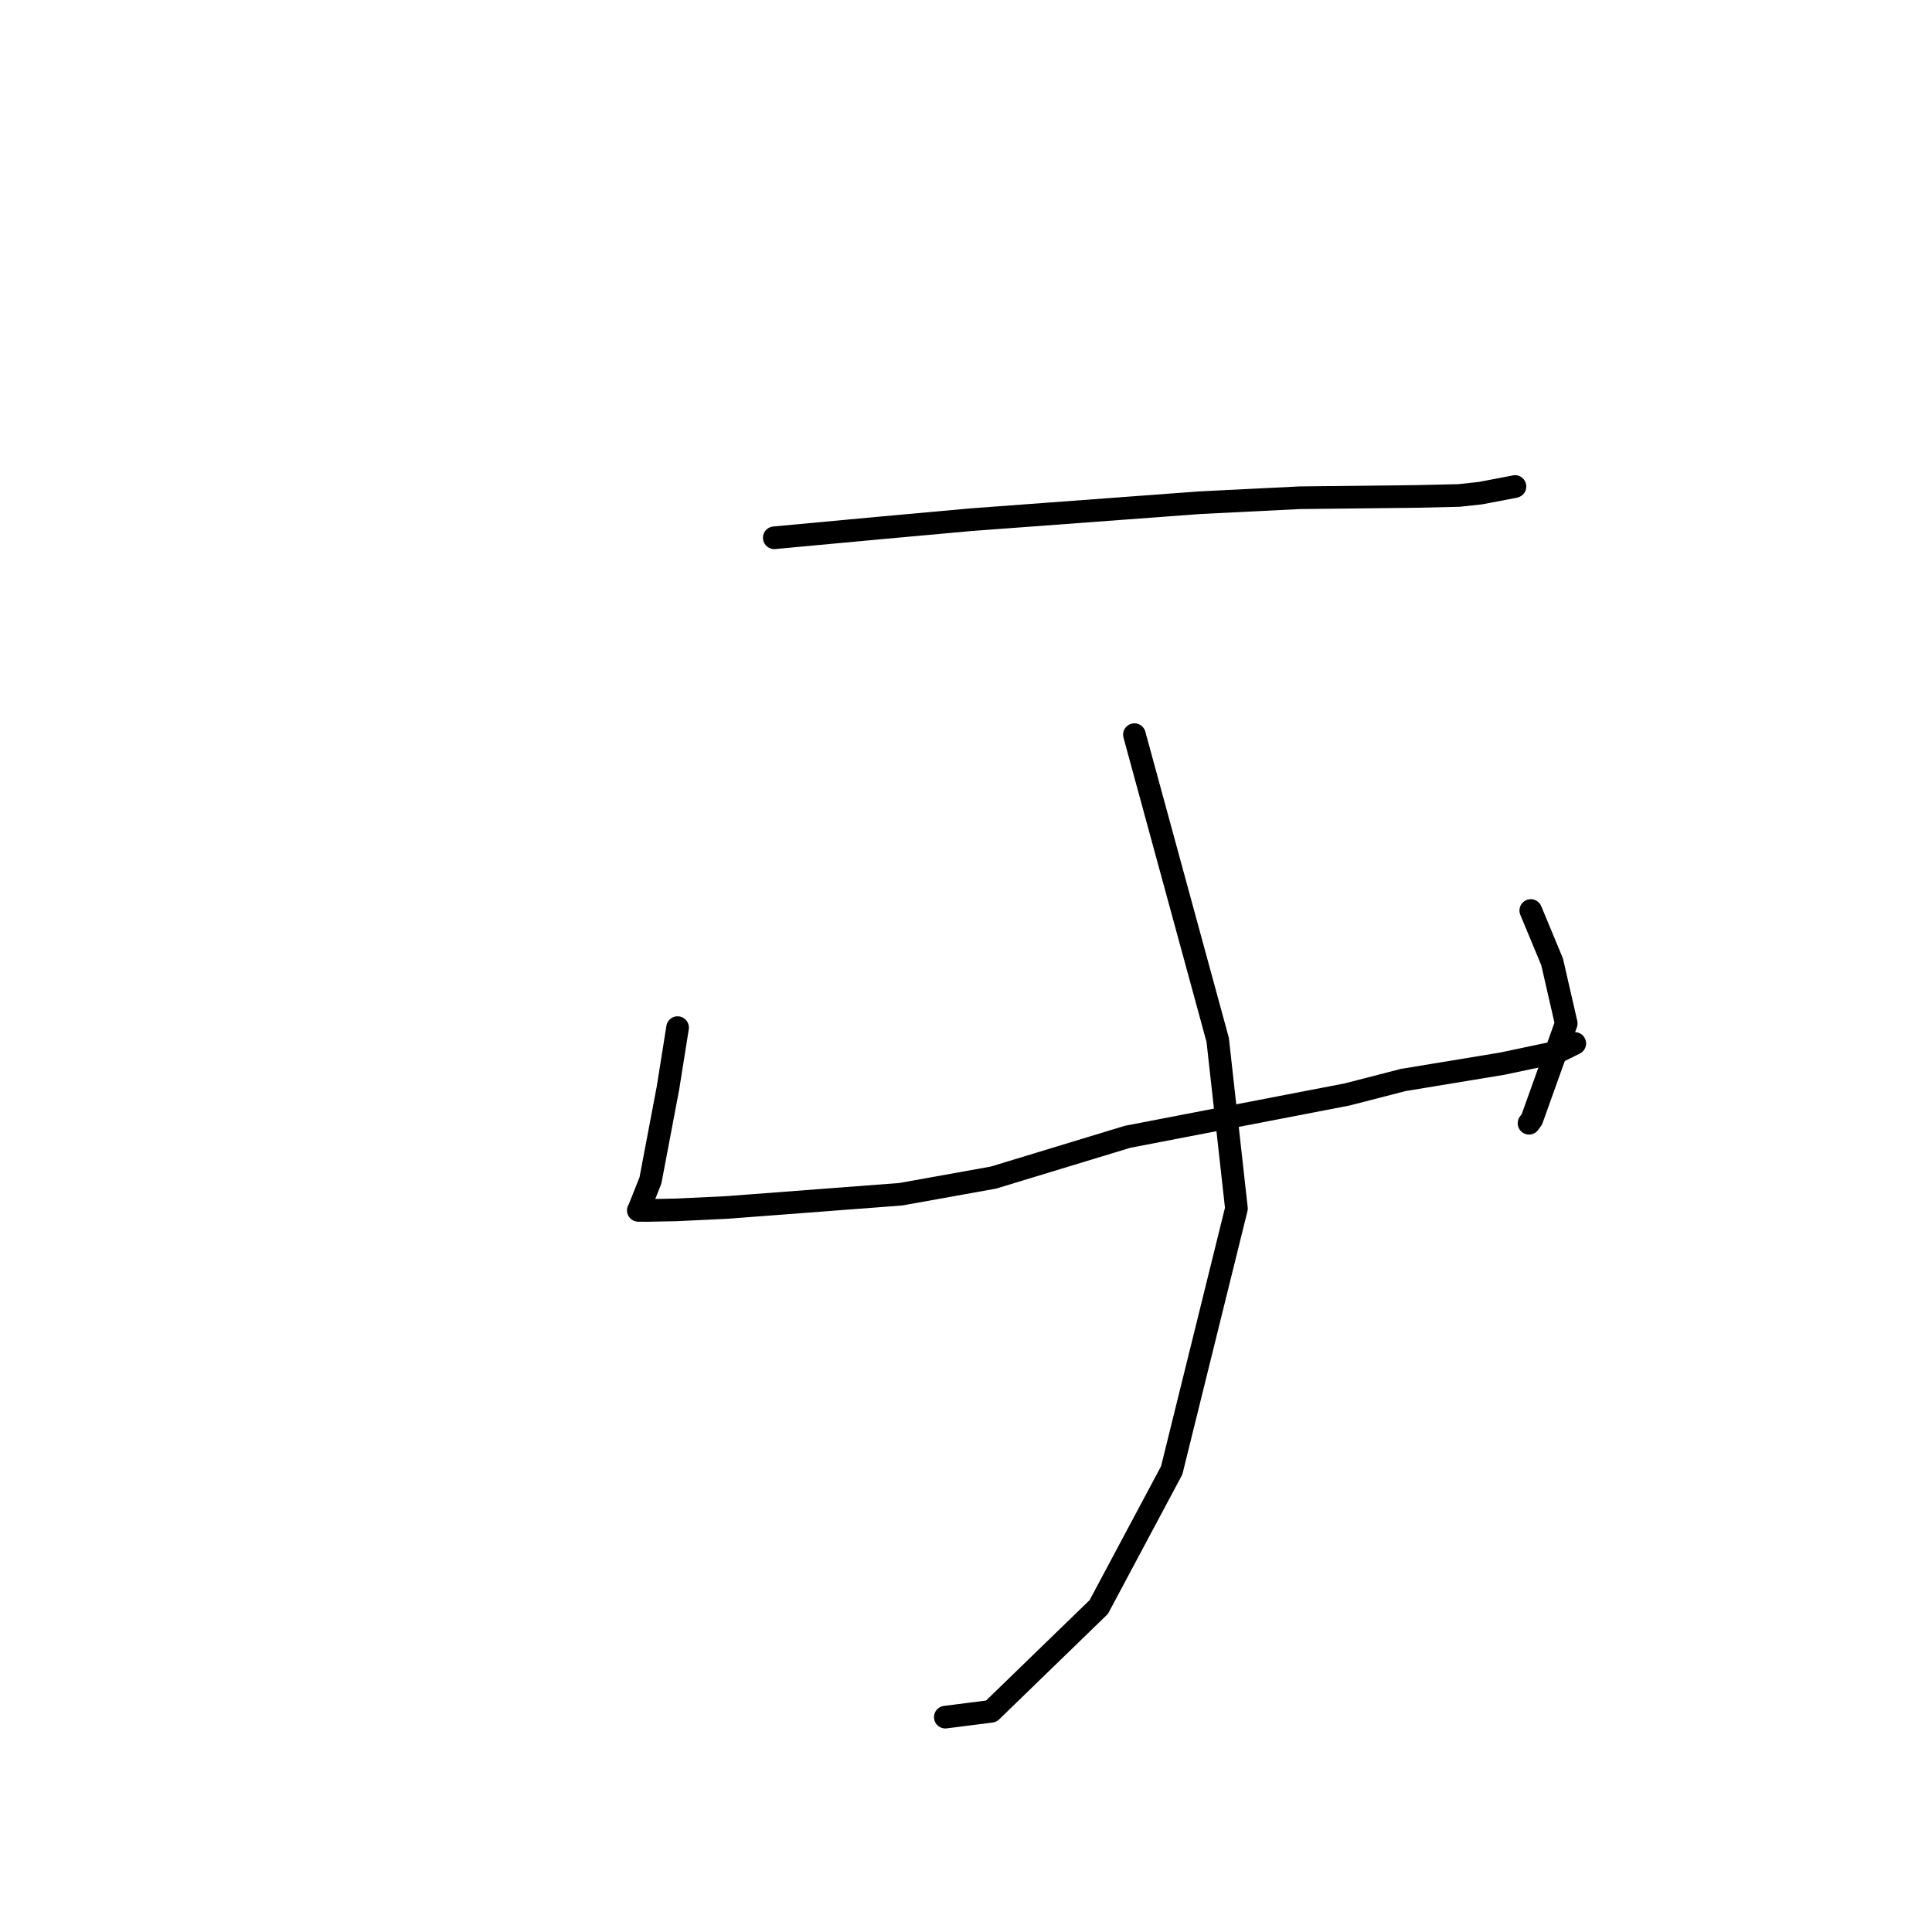 <?xml version="1.0" standalone="no"?>
    <svg width="256" height="256" xmlns="http://www.w3.org/2000/svg" version="1.1">
    <polyline stroke="black" stroke-width="3" stroke-linecap="round" fill="transparent" stroke-linejoin="round" points="102.595 71.258 116.357 69.979 128.597 68.867 159.014 66.609 172.247 65.953 187.546 65.783 193.322 65.653 196.158 65.346 200.605 64.498 200.735 64.465 200.743 64.463 " />
        <polyline stroke="black" stroke-width="3" stroke-linecap="round" fill="transparent" stroke-linejoin="round" points="89.784 136.167 88.508 144.173 86.186 156.421 84.634 160.312 84.591 160.366 84.579 160.38 85.794 160.389 89.612 160.315 96.313 159.996 119.361 158.243 131.637 156.037 149.396 150.634 178.502 145.021 185.921 143.108 199.063 140.939 206.376 139.394 208.646 138.27 208.667 138.26 " />
        <polyline stroke="black" stroke-width="3" stroke-linecap="round" fill="transparent" stroke-linejoin="round" points="202.836 120.647 205.663 127.447 207.532 135.607 202.981 148.319 202.603 148.837 " />
        <polyline stroke="black" stroke-width="3" stroke-linecap="round" fill="transparent" stroke-linejoin="round" points="150.316 97.345 161.35 137.787 163.835 160.136 155.256 194.829 145.593 212.937 131.344 226.756 125.259 227.53 " />
        </svg>